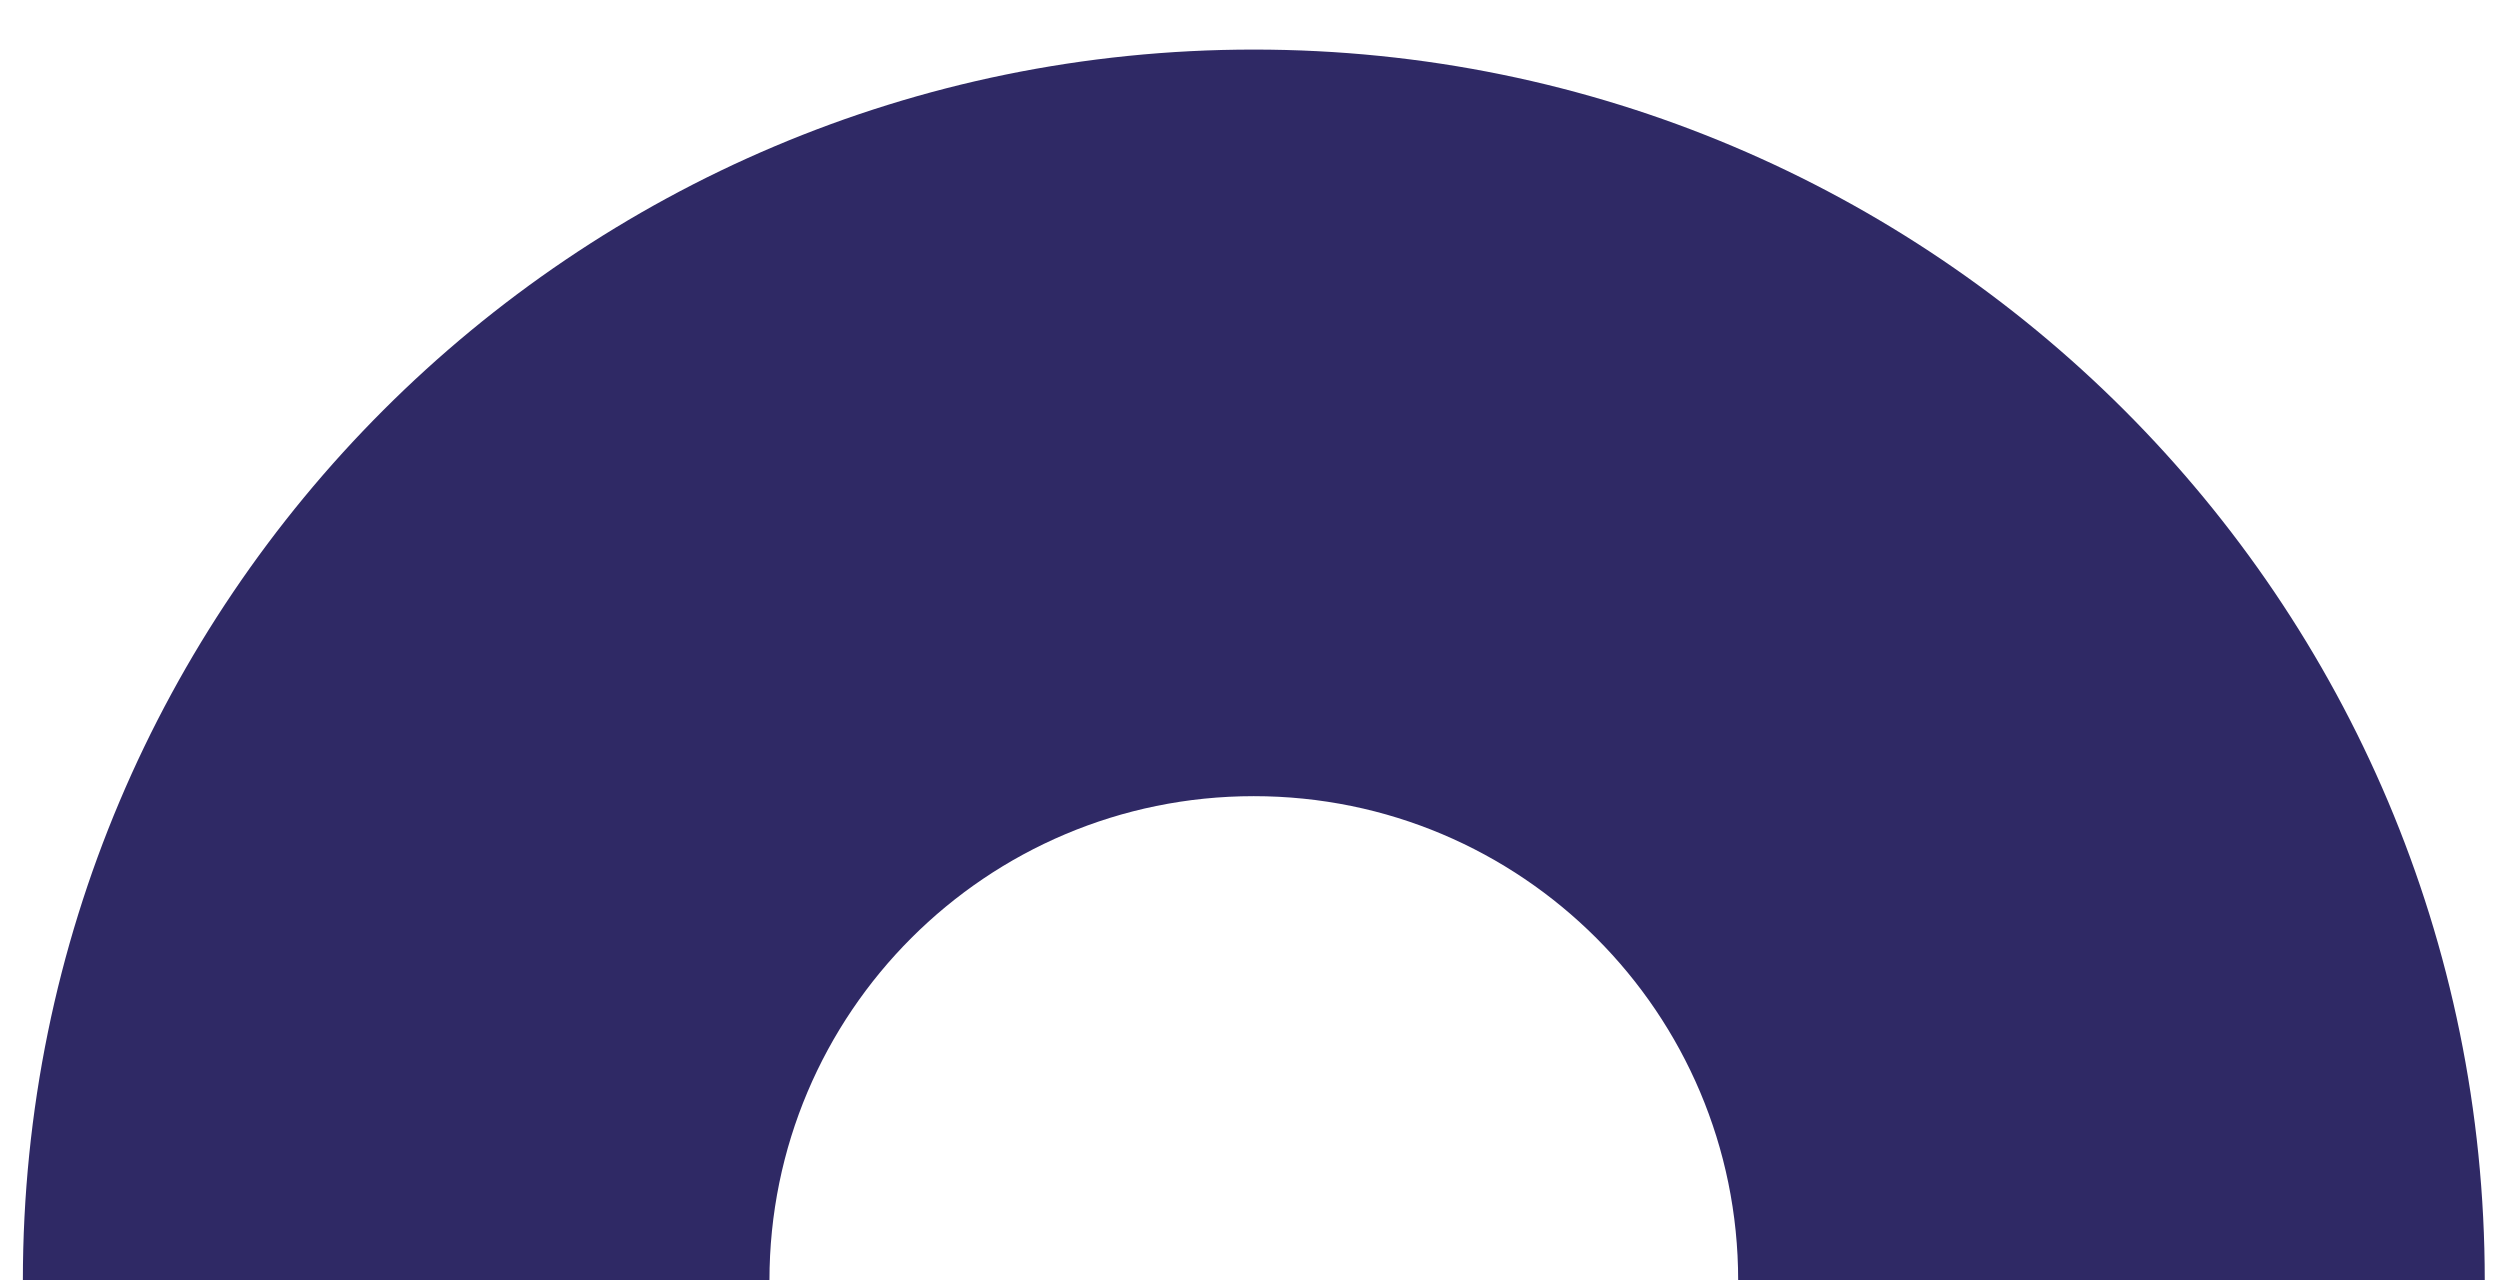 <svg width="41" height="21" viewBox="0 0 41 21" fill="none" xmlns="http://www.w3.org/2000/svg">
<path d="M0.375 21C0.375 9.851 9.413 0.813 20.562 0.813C31.712 0.813 40.75 9.851 40.75 21L28.506 21C28.506 16.613 24.949 13.057 20.562 13.057C16.176 13.057 12.619 16.613 12.619 21L0.375 21Z" fill="#2F2965"/>
</svg>
